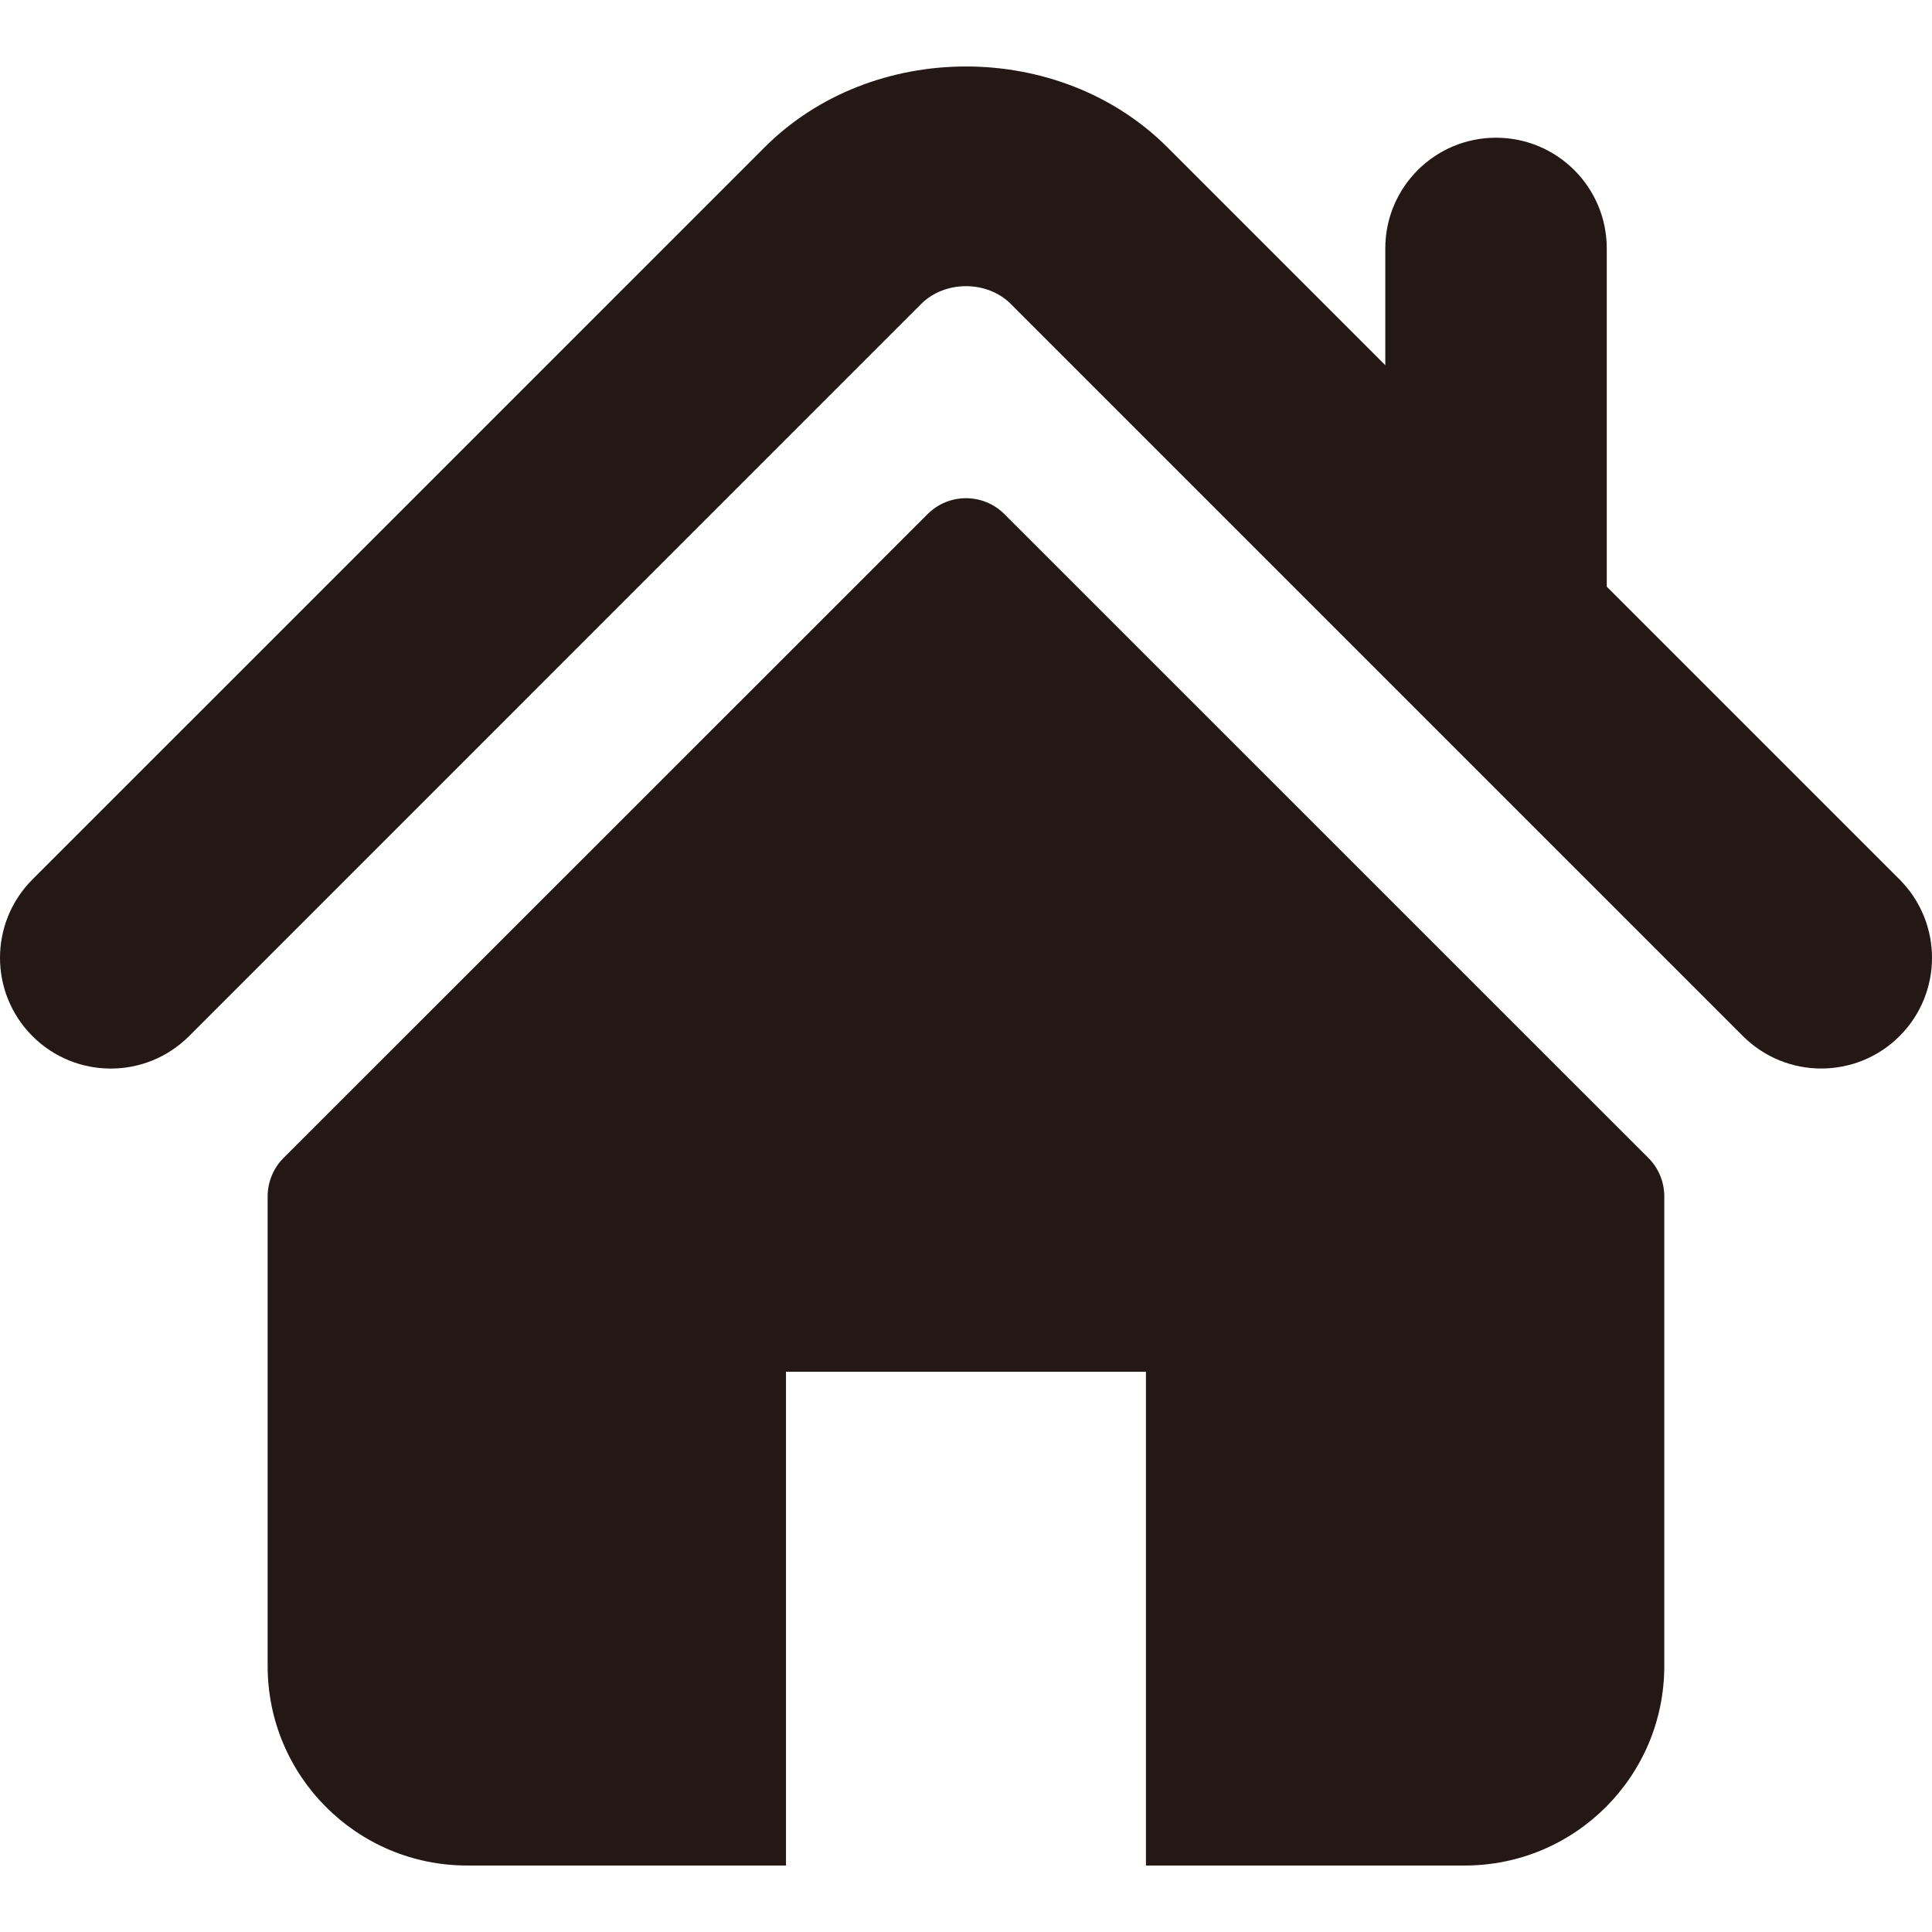 <?xml version="1.0" encoding="utf-8"?>
<!-- Generator: Adobe Illustrator 16.0.0, SVG Export Plug-In . SVG Version: 6.00 Build 0)  -->
<!DOCTYPE svg PUBLIC "-//W3C//DTD SVG 1.1//EN" "http://www.w3.org/Graphics/SVG/1.1/DTD/svg11.dtd">
<svg version="1.1" id="Capa_1" xmlns="http://www.w3.org/2000/svg" xmlns:xlink="http://www.w3.org/1999/xlink" x="0px" y="0px"
	 width="512px" height="512px" viewBox="0 0 512 512" enable-background="new 0 0 512 512" xml:space="preserve">
<g>
	<g>
		<g>
			<path fill="#231815" d="M503.407,233.072l-77.597-77.596V65.839c0-16.208-13.134-29.343-29.365-29.343
				c-16.194,0-29.328,13.135-29.328,29.343v30.944l-57.776-57.778c-28.565-28.55-78.23-28.499-106.73,0.052L8.591,233.072
				c-11.453,11.477-11.453,30.045,0,41.504c11.459,11.473,30.063,11.473,41.519,0l194-194.021c6.32-6.287,17.459-6.287,23.746-0.019
				l194.034,194.039c5.754,5.737,13.255,8.591,20.754,8.591c7.515,0,15.028-2.857,20.765-8.591
				C514.865,263.117,514.865,244.549,503.407,233.072z"/>
			<path fill="#231815" d="M266.192,136.254c-5.637-5.634-14.764-5.634-20.384,0L75.149,306.864
				c-2.694,2.692-4.223,6.37-4.223,10.207v124.437c0,29.2,23.676,52.874,52.875,52.874h84.493V363.529h95.393v130.853h84.495
				c29.197,0,52.873-23.674,52.873-52.873V317.071c0-3.837-1.514-7.514-4.222-10.207L266.192,136.254z"/>
		</g>
	</g>
</g>
</svg>
